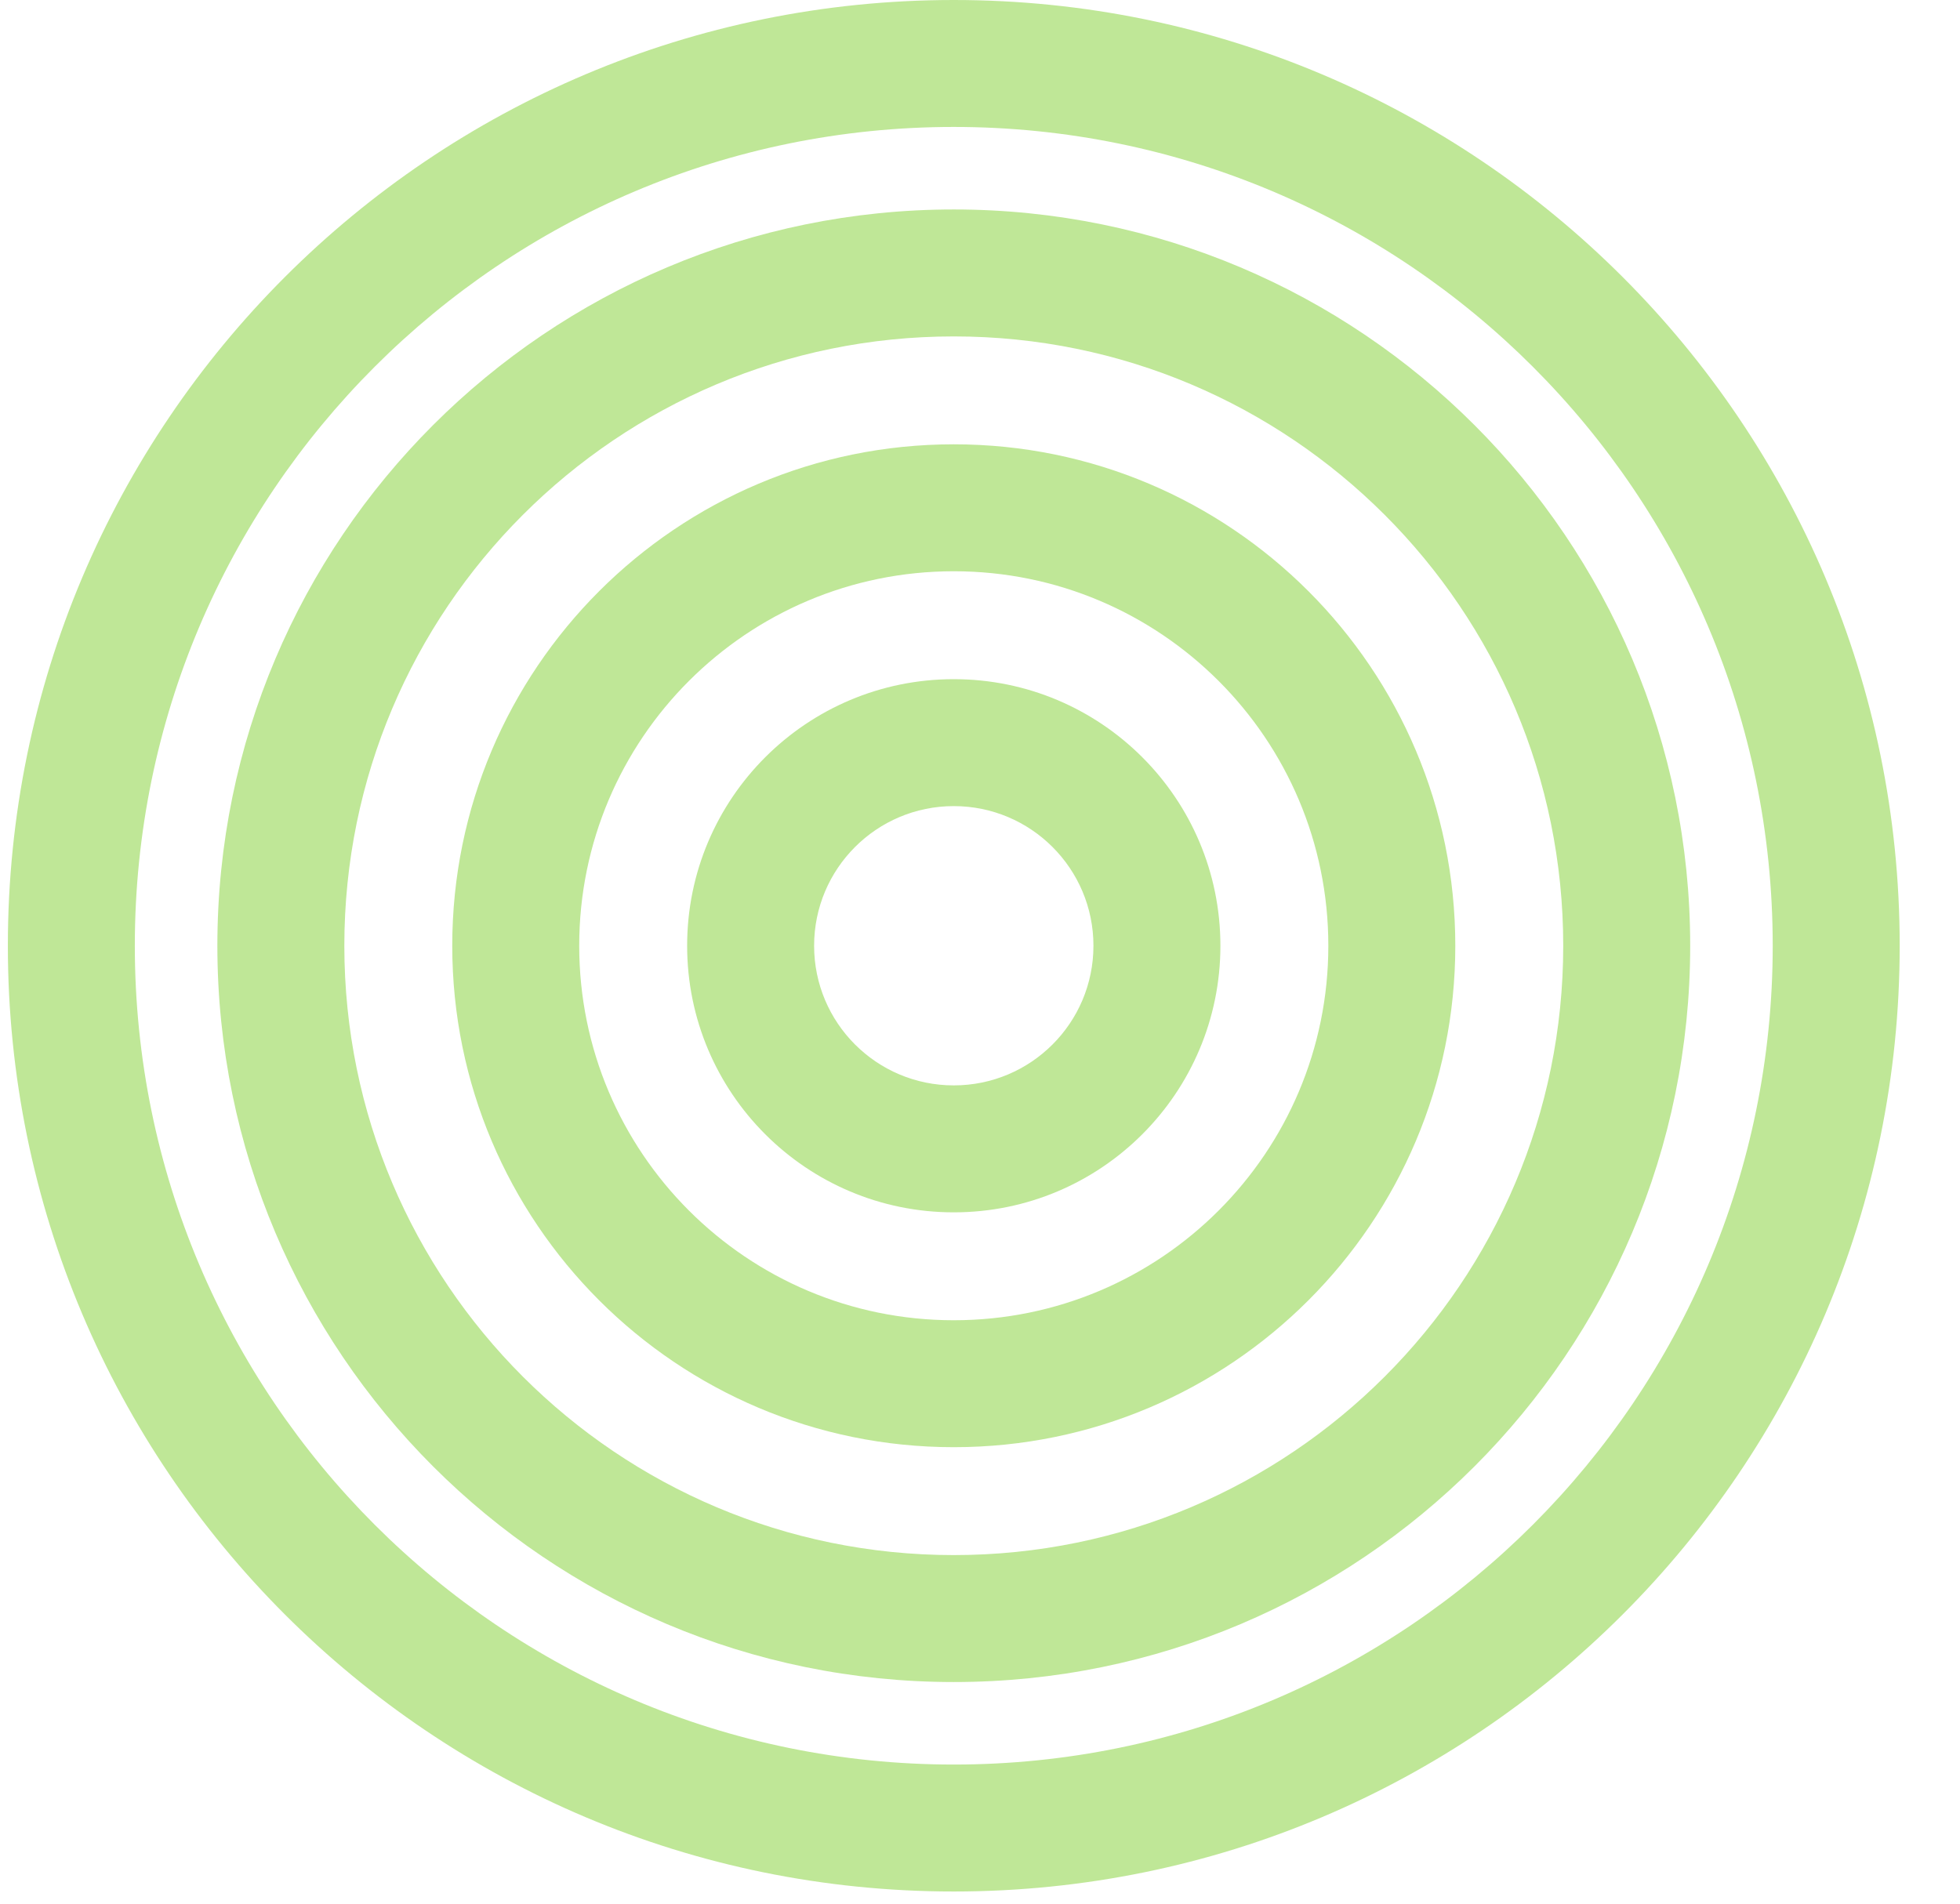<svg width="212" height="206" viewBox="0 0 212 206" fill="none" xmlns="http://www.w3.org/2000/svg">
<path fill-rule="evenodd" clip-rule="evenodd" d="M103.163 13.733C54.242 13.733 14.583 53.392 14.583 102.313C14.583 151.235 54.242 190.893 103.163 190.893C152.085 190.893 191.743 151.235 191.743 102.313C191.743 53.392 152.085 13.733 103.163 13.733ZM0.85 102.313C0.85 45.807 46.657 0 103.163 0C159.67 0 205.477 45.807 205.477 102.313C205.477 158.819 159.67 204.627 103.163 204.627C46.657 204.627 0.85 158.819 0.85 102.313Z" fill="#BFE797"/>
<path fill-rule="evenodd" clip-rule="evenodd" d="M103.164 36.394C66.757 36.394 37.244 65.907 37.244 102.313C37.244 138.72 66.757 168.233 103.164 168.233C139.57 168.233 169.084 138.72 169.084 102.313C169.084 65.907 139.57 36.394 103.164 36.394ZM23.511 102.313C23.511 58.322 59.172 22.66 103.164 22.66C147.155 22.66 182.817 58.322 182.817 102.313C182.817 146.305 147.155 181.967 103.164 181.967C59.172 181.967 23.511 146.305 23.511 102.313Z" fill="#BFE797"/>
<path fill-rule="evenodd" clip-rule="evenodd" d="M103.163 61.8C80.788 61.8 62.65 79.939 62.65 102.314C62.65 124.688 80.788 142.827 103.163 142.827C125.538 142.827 143.677 124.688 143.677 102.314C143.677 79.939 125.538 61.8 103.163 61.8ZM48.917 102.314C48.917 72.354 73.204 48.067 103.163 48.067C133.123 48.067 157.41 72.354 157.41 102.314C157.41 132.273 133.123 156.56 103.163 156.56C73.204 156.56 48.917 132.273 48.917 102.314Z" fill="#BFE797"/>
<path fill-rule="evenodd" clip-rule="evenodd" d="M103.163 87.207C94.82 87.207 88.057 93.97 88.057 102.314C88.057 110.657 94.82 117.42 103.163 117.42C111.506 117.42 118.27 110.657 118.27 102.314C118.27 93.97 111.506 87.207 103.163 87.207ZM74.323 102.314C74.323 86.386 87.235 73.474 103.163 73.474C119.091 73.474 132.003 86.386 132.003 102.314C132.003 118.242 119.091 131.154 103.163 131.154C87.235 131.154 74.323 118.242 74.323 102.314Z" fill="#BFE797"/>
</svg>
